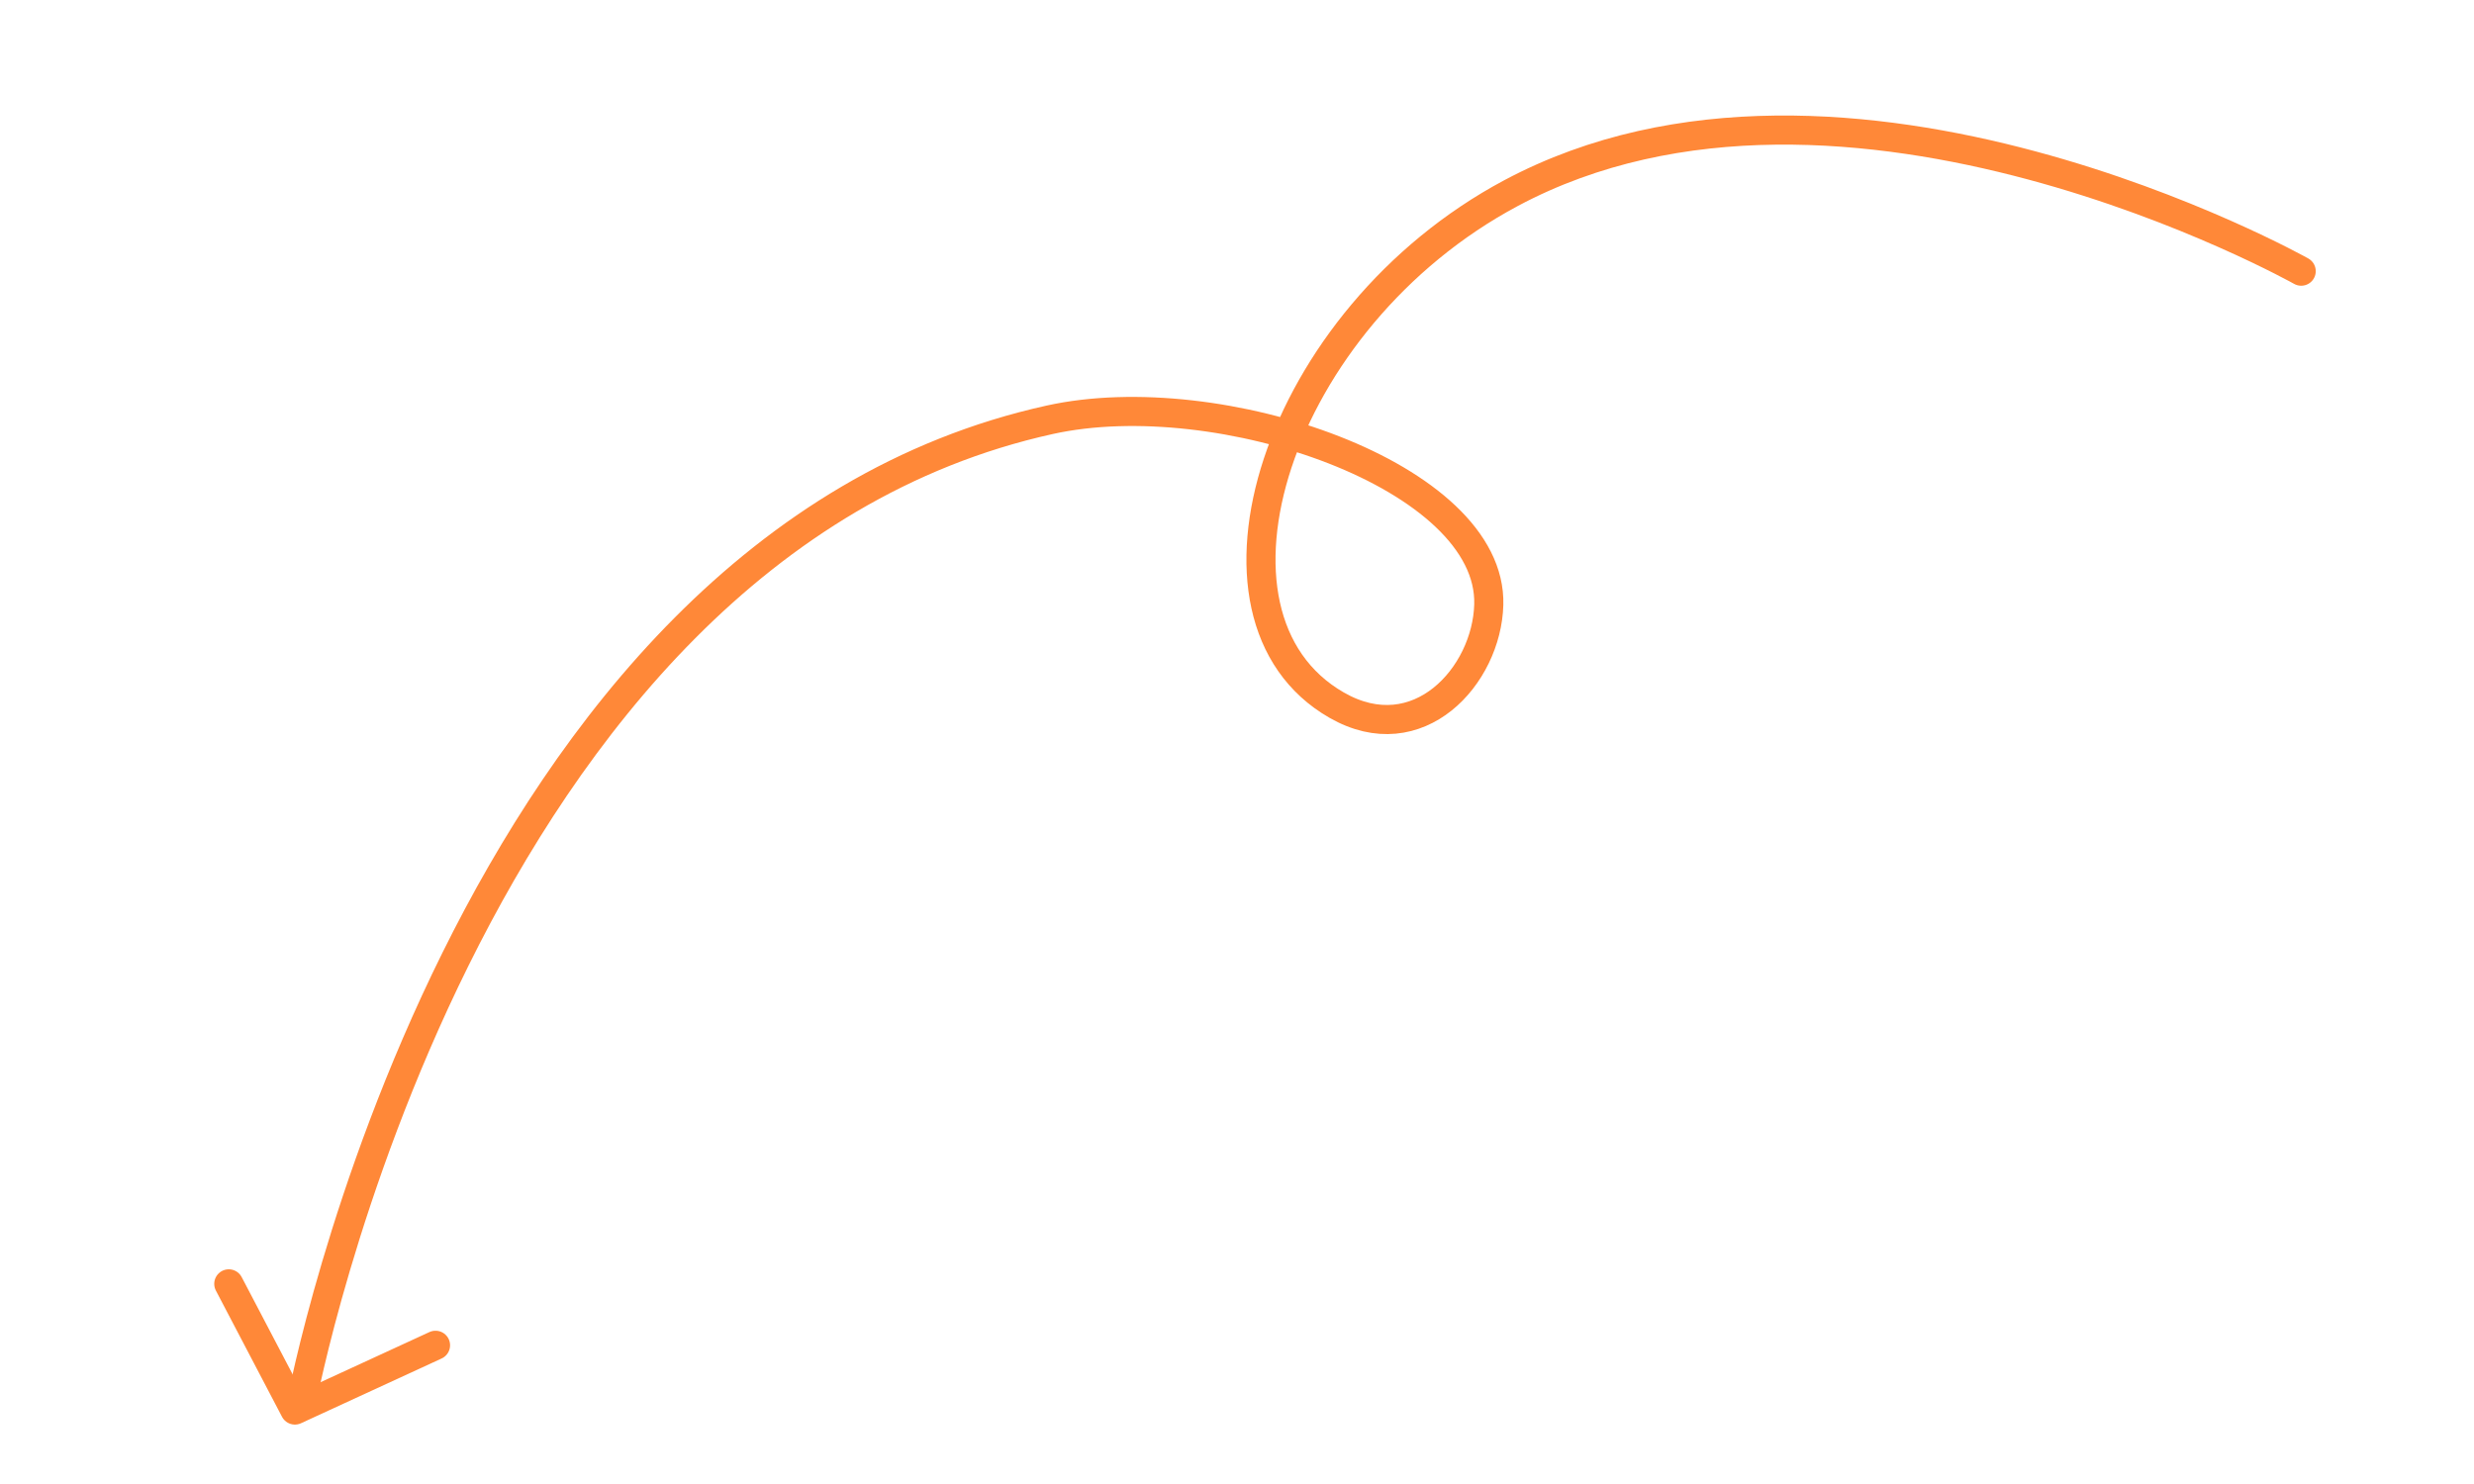 <svg width="170" height="102" viewBox="0 0 170 102" fill="none" xmlns="http://www.w3.org/2000/svg">
<path d="M158.126 18.639C158.126 18.639 126.79 1.028 103.842 13.267C87.651 21.901 81.248 42.378 91.844 48.464C97.448 51.684 102.166 46.454 102.301 41.563C102.546 32.722 83.777 26.283 72.138 28.852C31.772 37.764 20.736 96.312 20.736 96.312" stroke="#FF8838" stroke-width="2" stroke-linecap="round"/>
<path d="M15.721 88.243L20.264 96.916L29.927 92.465" stroke="#FF8838" stroke-width="2" stroke-linecap="round" stroke-linejoin="round"/>
</svg>

